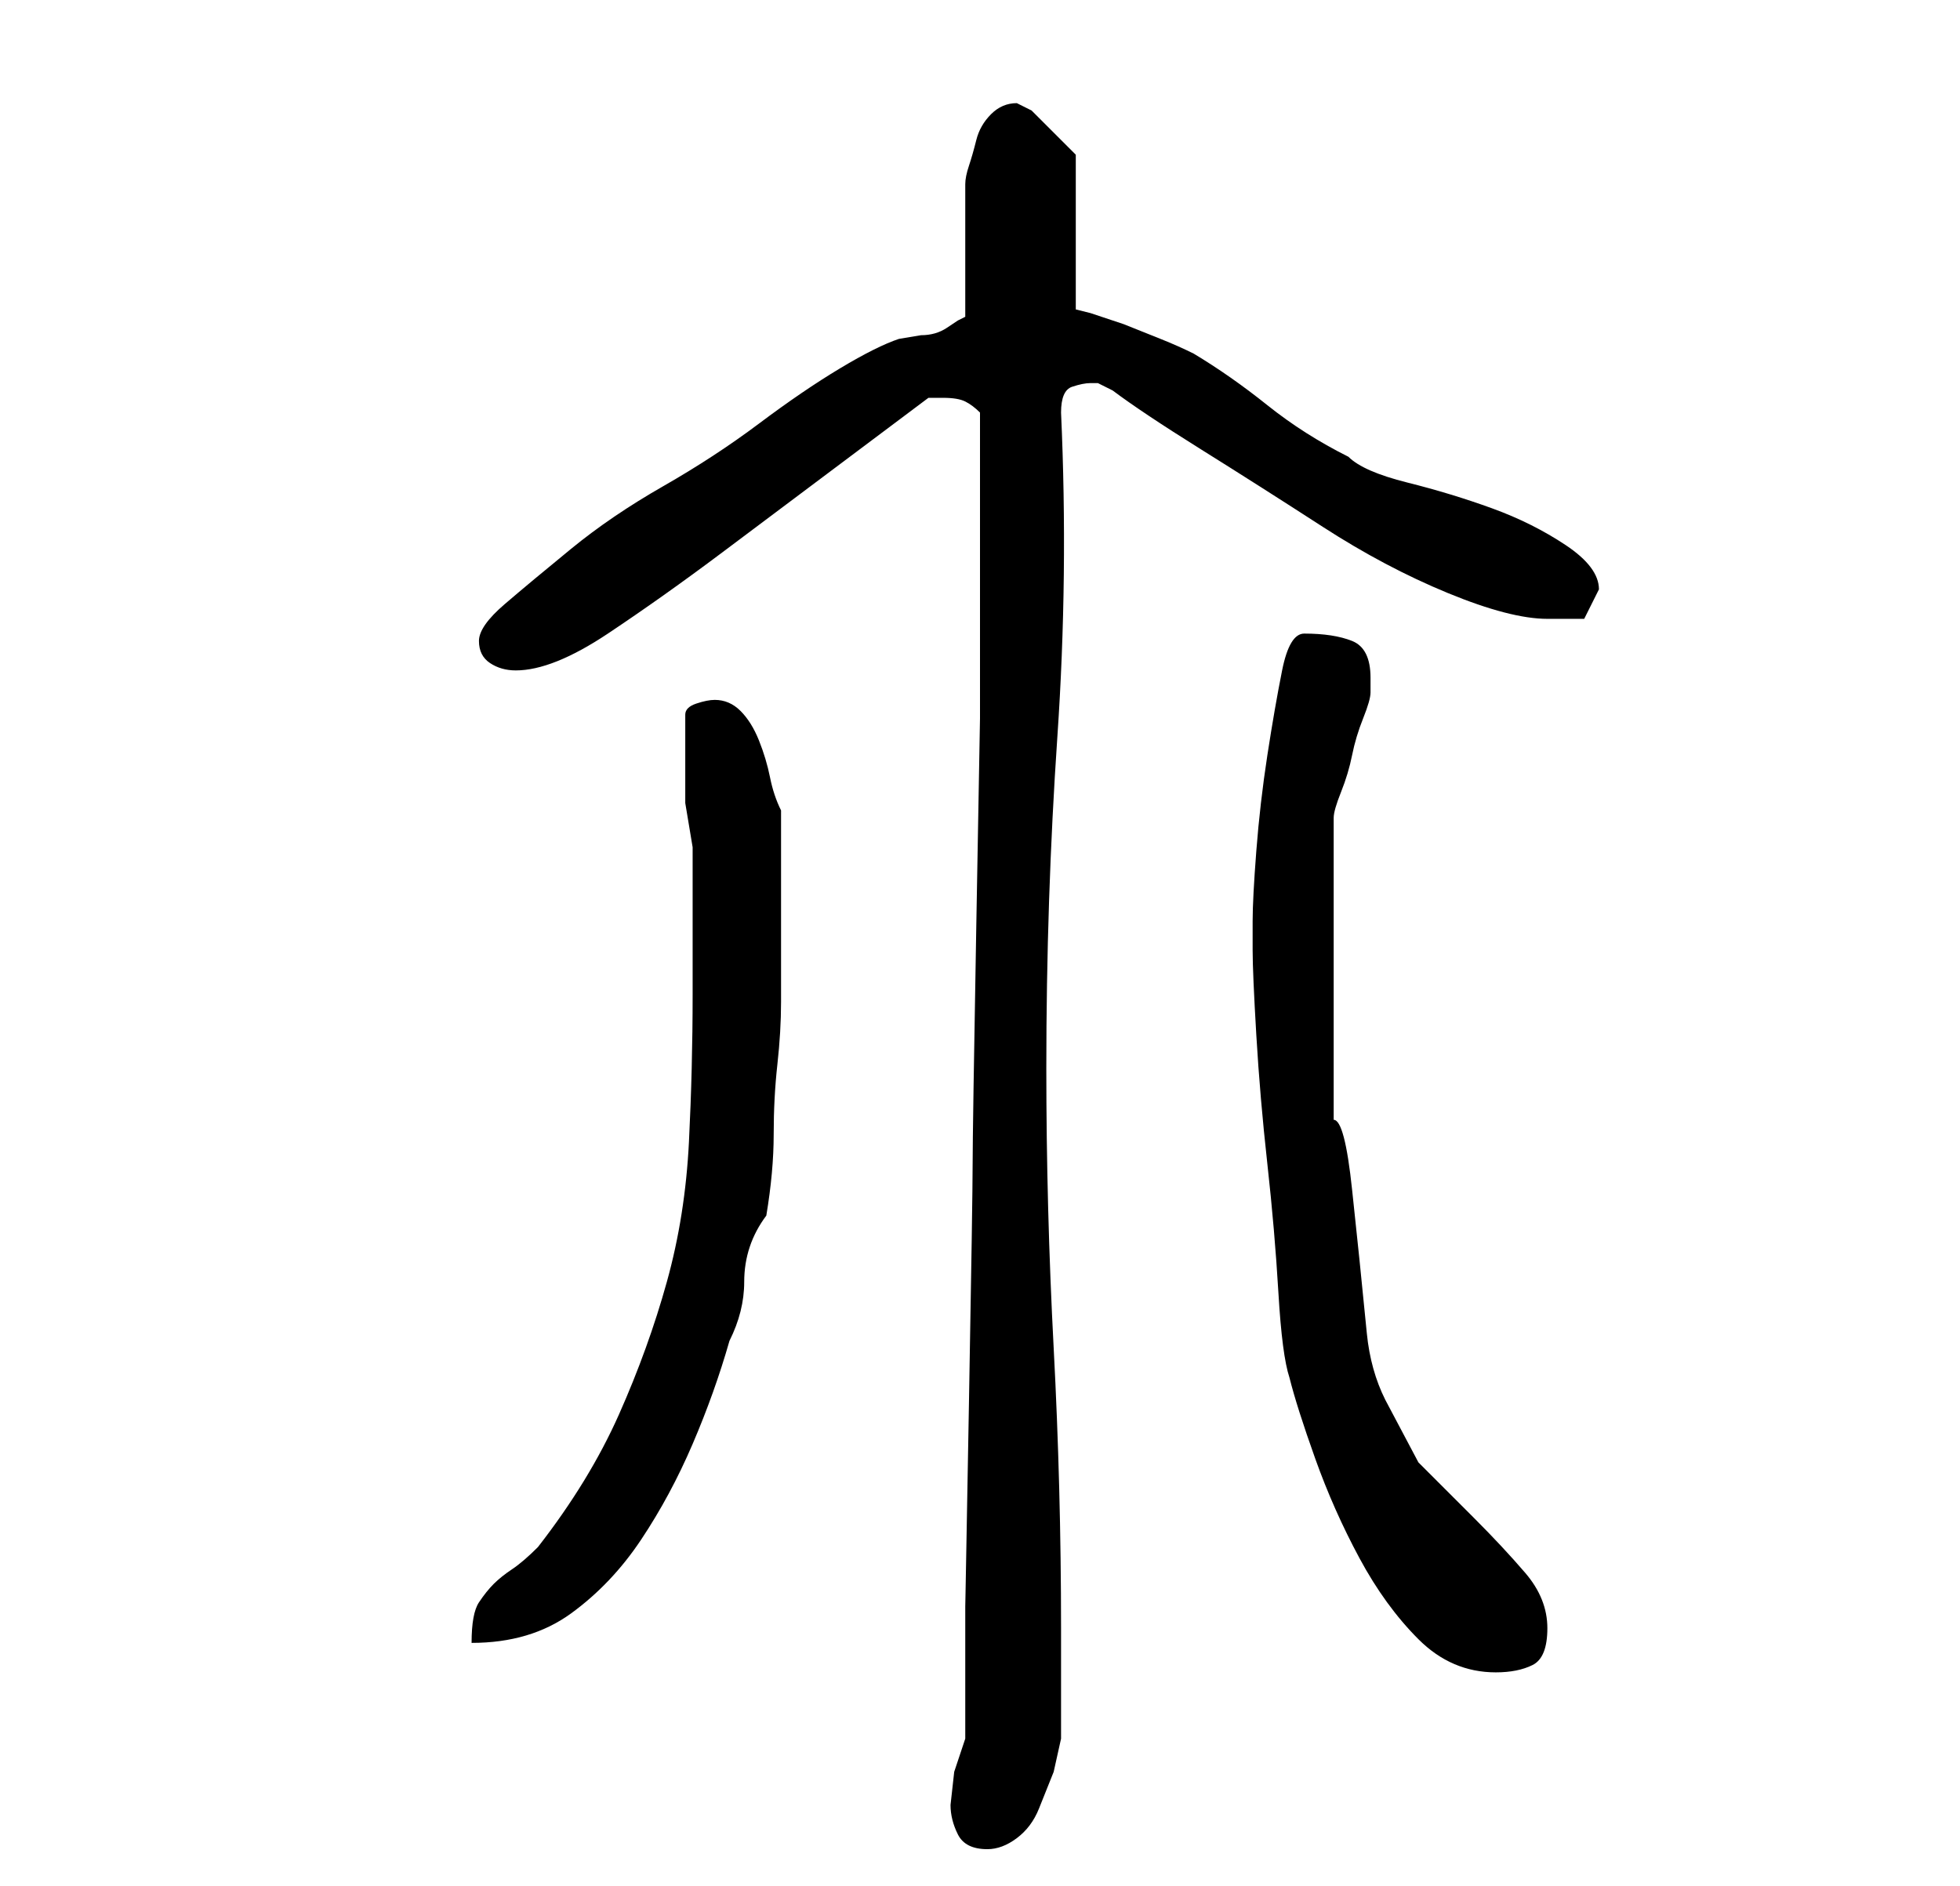 <?xml version="1.0" standalone="no"?>
<!DOCTYPE svg PUBLIC "-//W3C//DTD SVG 1.1//EN" "http://www.w3.org/Graphics/SVG/1.1/DTD/svg11.dtd" >
<svg xmlns="http://www.w3.org/2000/svg" xmlns:xlink="http://www.w3.org/1999/xlink" version="1.1" viewBox="-10 0 266 256">
   <path fill="currentColor"
d="M119 245q0 2 1 4t4 2q2 0 4 -1.5t3 -4l2 -5t1 -4.5v-15q0 -19 -1 -38t-1 -38q0 -23 1.5 -45t0.5 -44q0 -3 1.5 -3.5t2.5 -0.5h1t2 1q4 3 12 8t16.5 10.5t17 9t13.5 3.5h5t2 -4q0 -3 -4.5 -6t-10 -5t-11.5 -3.5t-8 -3.5q-6 -3 -11 -7t-10 -7q-2 -1 -4.5 -2l-5 -2
t-4.5 -1.5l-2 -0.5v-21l-1 -1l-2.5 -2.5l-2.5 -2.5t-2 -1q-2 0 -3.5 1.5t-2 3.5t-1 3.5t-0.5 2.5v18l-1 0.5t-1.5 1t-3.5 1l-3 0.5q-3 1 -8 4t-11 7.5t-13 8.5t-12.5 8.5t-9 7.5t-3.5 5t1.5 3t3.5 1q5 0 12.5 -5t15.5 -11l16 -12l12 -9h2q2 0 3 0.5t2 1.5v11v12v18.5
t-0.5 28t-0.5 32.5t-0.5 32.5t-0.5 27.5v18l-1.5 4.5t-0.5 4.5zM165 187q1 4 3.5 11t6 13.5t8 11t10.5 4.5q3 0 5 -1t2 -5t-3 -7.5t-7 -7.5l-7.5 -7.5t-4.5 -8.5q-2 -4 -2.5 -9l-1 -10t-1 -9.5t-2.5 -9.5v-41q0 -1 1 -3.5t1.5 -5t1.5 -5t1 -3.5v-2q0 -4 -2.5 -5t-6.5 -1
q-2 0 -3 5t-2 11.5t-1.5 13t-0.5 9.5v1.5v2.5q0 3 0.5 11.5t1.5 17.5t1.5 17.5t1.5 11.5zM84 135q0 10 -0.5 20t-3 19t-6.5 18t-11 18q-2 2 -3.5 3t-2.5 2t-2 2.5t-1 5.5q8 0 13.5 -4t9.5 -10t7 -13t5 -14q2 -4 2 -8q0 -5 3 -9q1 -6 1 -11t0.5 -9.5t0.5 -8.5v-10v-16
q-1 -2 -1.5 -4.5t-1.5 -5t-2.5 -4t-3.5 -1.5q-1 0 -2.5 0.5t-1.5 1.5v6v6t1 6v20z" />
</svg>
